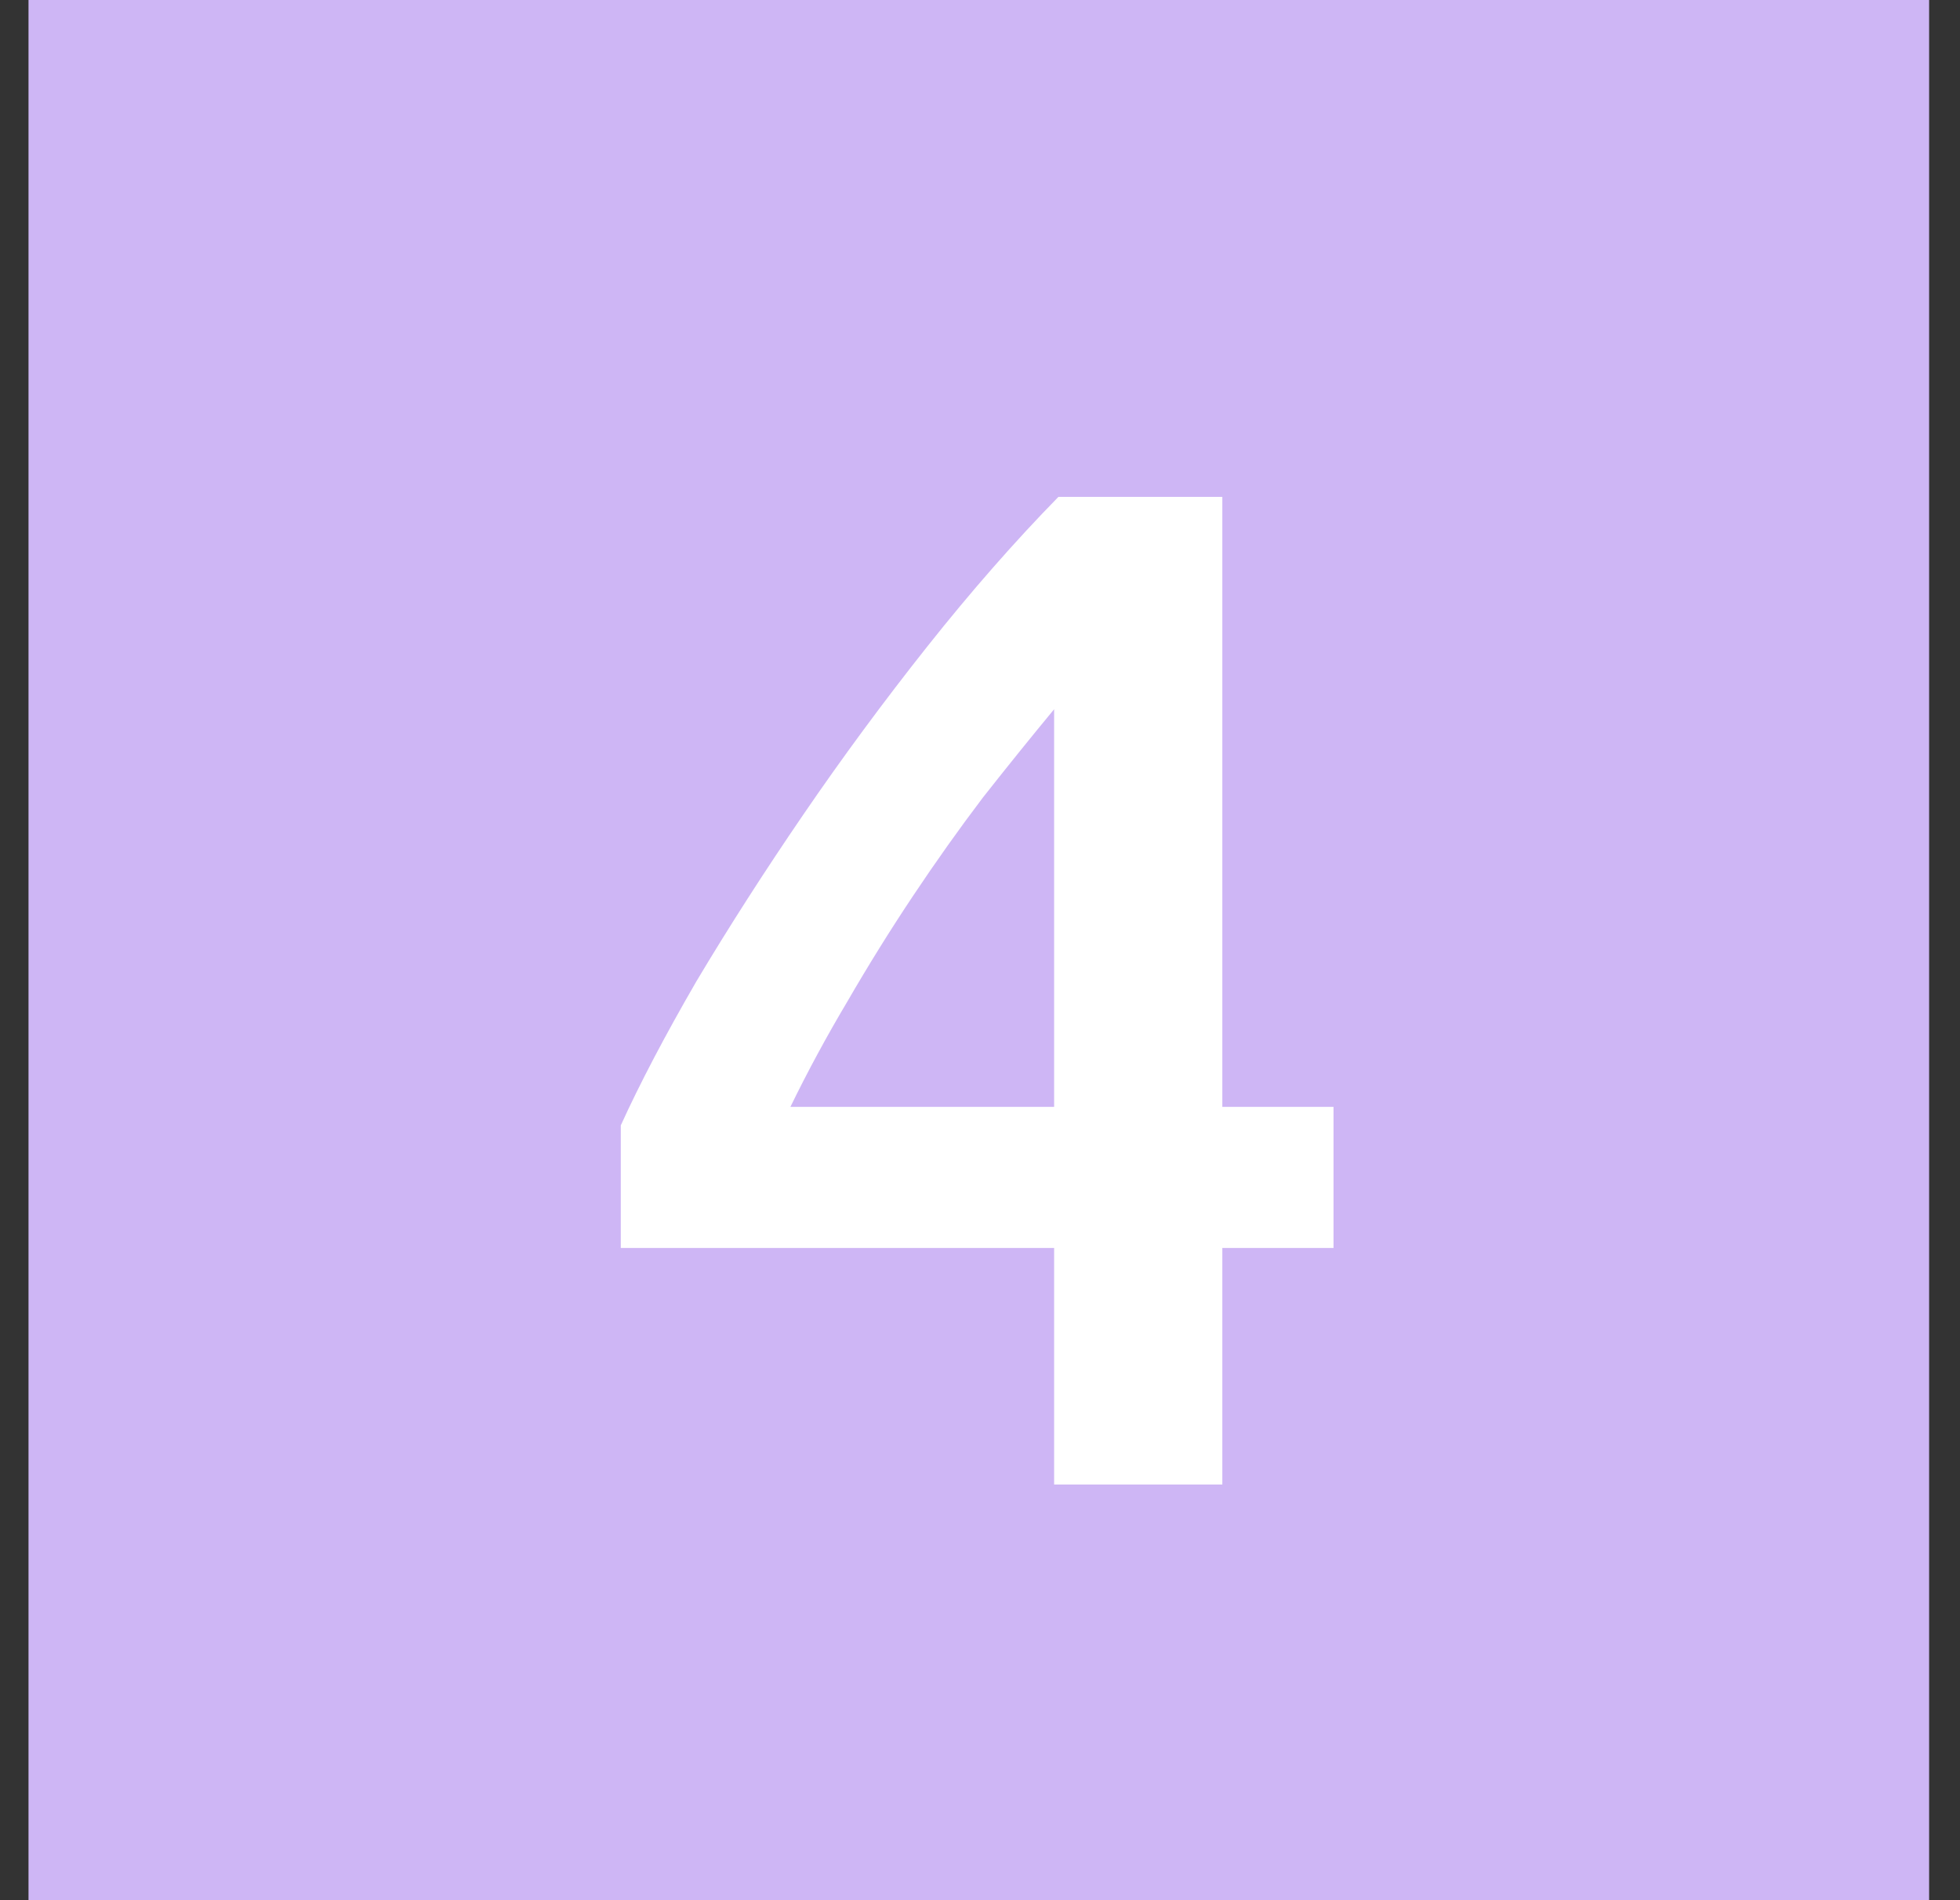 <svg width="33" height="32" viewBox="0 0 33 32" fill="none" xmlns="http://www.w3.org/2000/svg">
<rect x="0" y="0" width="33" height="32" fill="#333333" stroke="none"/>
<rect width="32" height="32" transform="translate(0.48)" fill="#CEB6F5"/>
<path d="M17.748 11.944C17.364 12.408 16.964 12.904 16.548 13.432C16.148 13.96 15.756 14.512 15.372 15.088C14.988 15.664 14.62 16.256 14.268 16.864C13.916 17.456 13.596 18.048 13.308 18.64H17.748V11.944ZM20.58 8.368V18.64H22.452V21.016H20.58V25H17.748V21.016H10.452V18.952C10.772 18.248 11.196 17.44 11.724 16.528C12.268 15.616 12.868 14.68 13.524 13.72C14.18 12.76 14.876 11.816 15.612 10.888C16.348 9.96 17.084 9.12 17.82 8.368H20.58Z" fill="white"/>
</svg>
